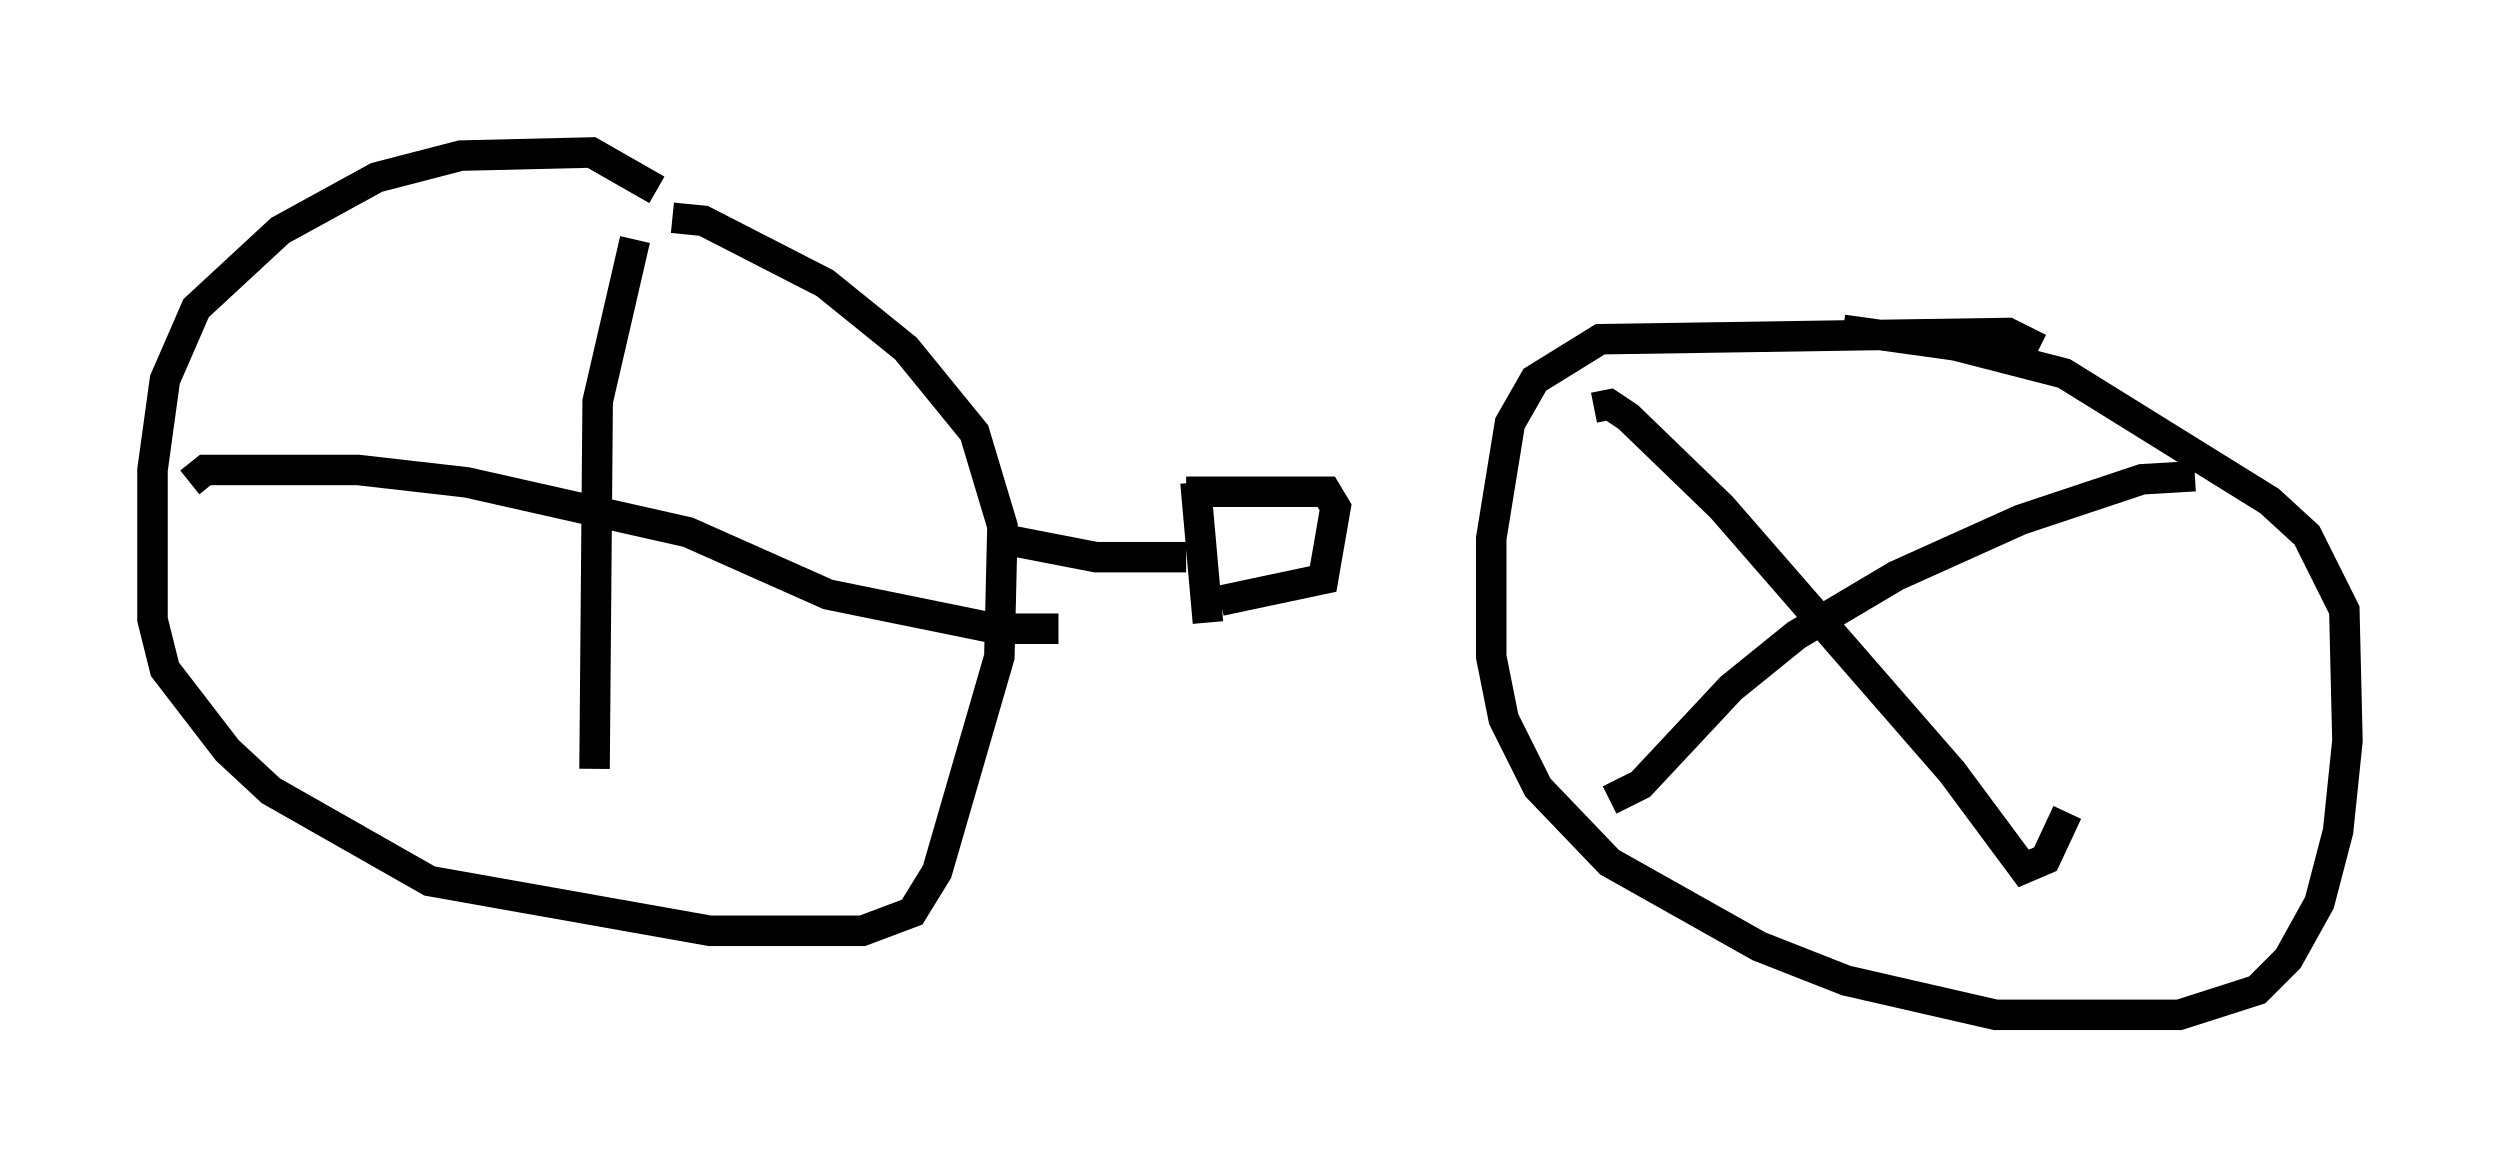 <?xml version="1.0" encoding="utf-8" ?>
<svg baseProfile="full" height="38.277" version="1.1" width="81.97" xmlns="http://www.w3.org/2000/svg" xmlns:ev="http://www.w3.org/2001/xml-events" xmlns:xlink="http://www.w3.org/1999/xlink"><defs /><rect fill="white" height="38.277" width="81.97" x="0" y="0" /><path d="M22.559, 8.063 m-1.021, -1.838 l-2.144, -1.225 -4.288, 0.102 l-2.756, 0.715 -3.165, 1.735 l-2.756, 2.552 -1.021, 2.348 l-0.408, 2.96 0.0, 4.9 l0.408, 1.633 2.042, 2.654 l1.429, 1.327 5.206, 2.96 l9.188, 1.633 5.002, 0.0 l1.633, -0.613 0.817, -1.327 l2.042, -7.044 0.102, -4.288 l-0.919, -3.063 -2.246, -2.756 l-2.654, -2.144 -3.981, -2.042 l-1.021, -0.102 m44.815, 4.288 l-1.021, -0.51 -13.373, 0.204 l-2.144, 1.327 -0.817, 1.429 l-0.613, 3.777 0.0, 3.879 l0.408, 2.042 1.123, 2.246 l2.348, 2.45 4.9, 2.756 l2.858, 1.123 4.9, 1.123 l6.023, 0.0 2.552, -0.817 l1.021, -1.021 1.021, -1.838 l0.613, -2.348 0.306, -2.96 l-0.102, -4.288 -1.225, -2.45 l-1.225, -1.123 -6.738, -4.185 l-3.573, -0.919 -3.675, -0.51 m-39.609, -2.96 l-1.225, 5.308 -0.102, 12.046 m-13.271, -9.392 l0.51, -0.408 5.002, 0.0 l3.573, 0.408 7.248, 1.633 l4.594, 2.042 5.513, 1.123 l2.042, 0.0 m17.559, -7.248 l0.51, -0.102 0.613, 0.408 l3.063, 2.96 7.554, 8.677 l2.348, 3.165 0.715, -0.306 l0.715, -1.531 m4.185, -11.025 l-1.735, 0.102 -3.981, 1.327 l-4.083, 1.838 -3.267, 1.94 l-2.144, 1.735 -2.96, 3.165 l-1.021, 0.51 m-20.009, -8.575 l3.165, 0.613 2.96, 0.0 m0.306, -2.45 l0.408, 4.594 m-0.715, -4.288 l4.594, 0.0 0.306, 0.51 l-0.408, 2.348 -3.369, 0.715 " fill="none" stroke="black" stroke-width="1" /></svg>